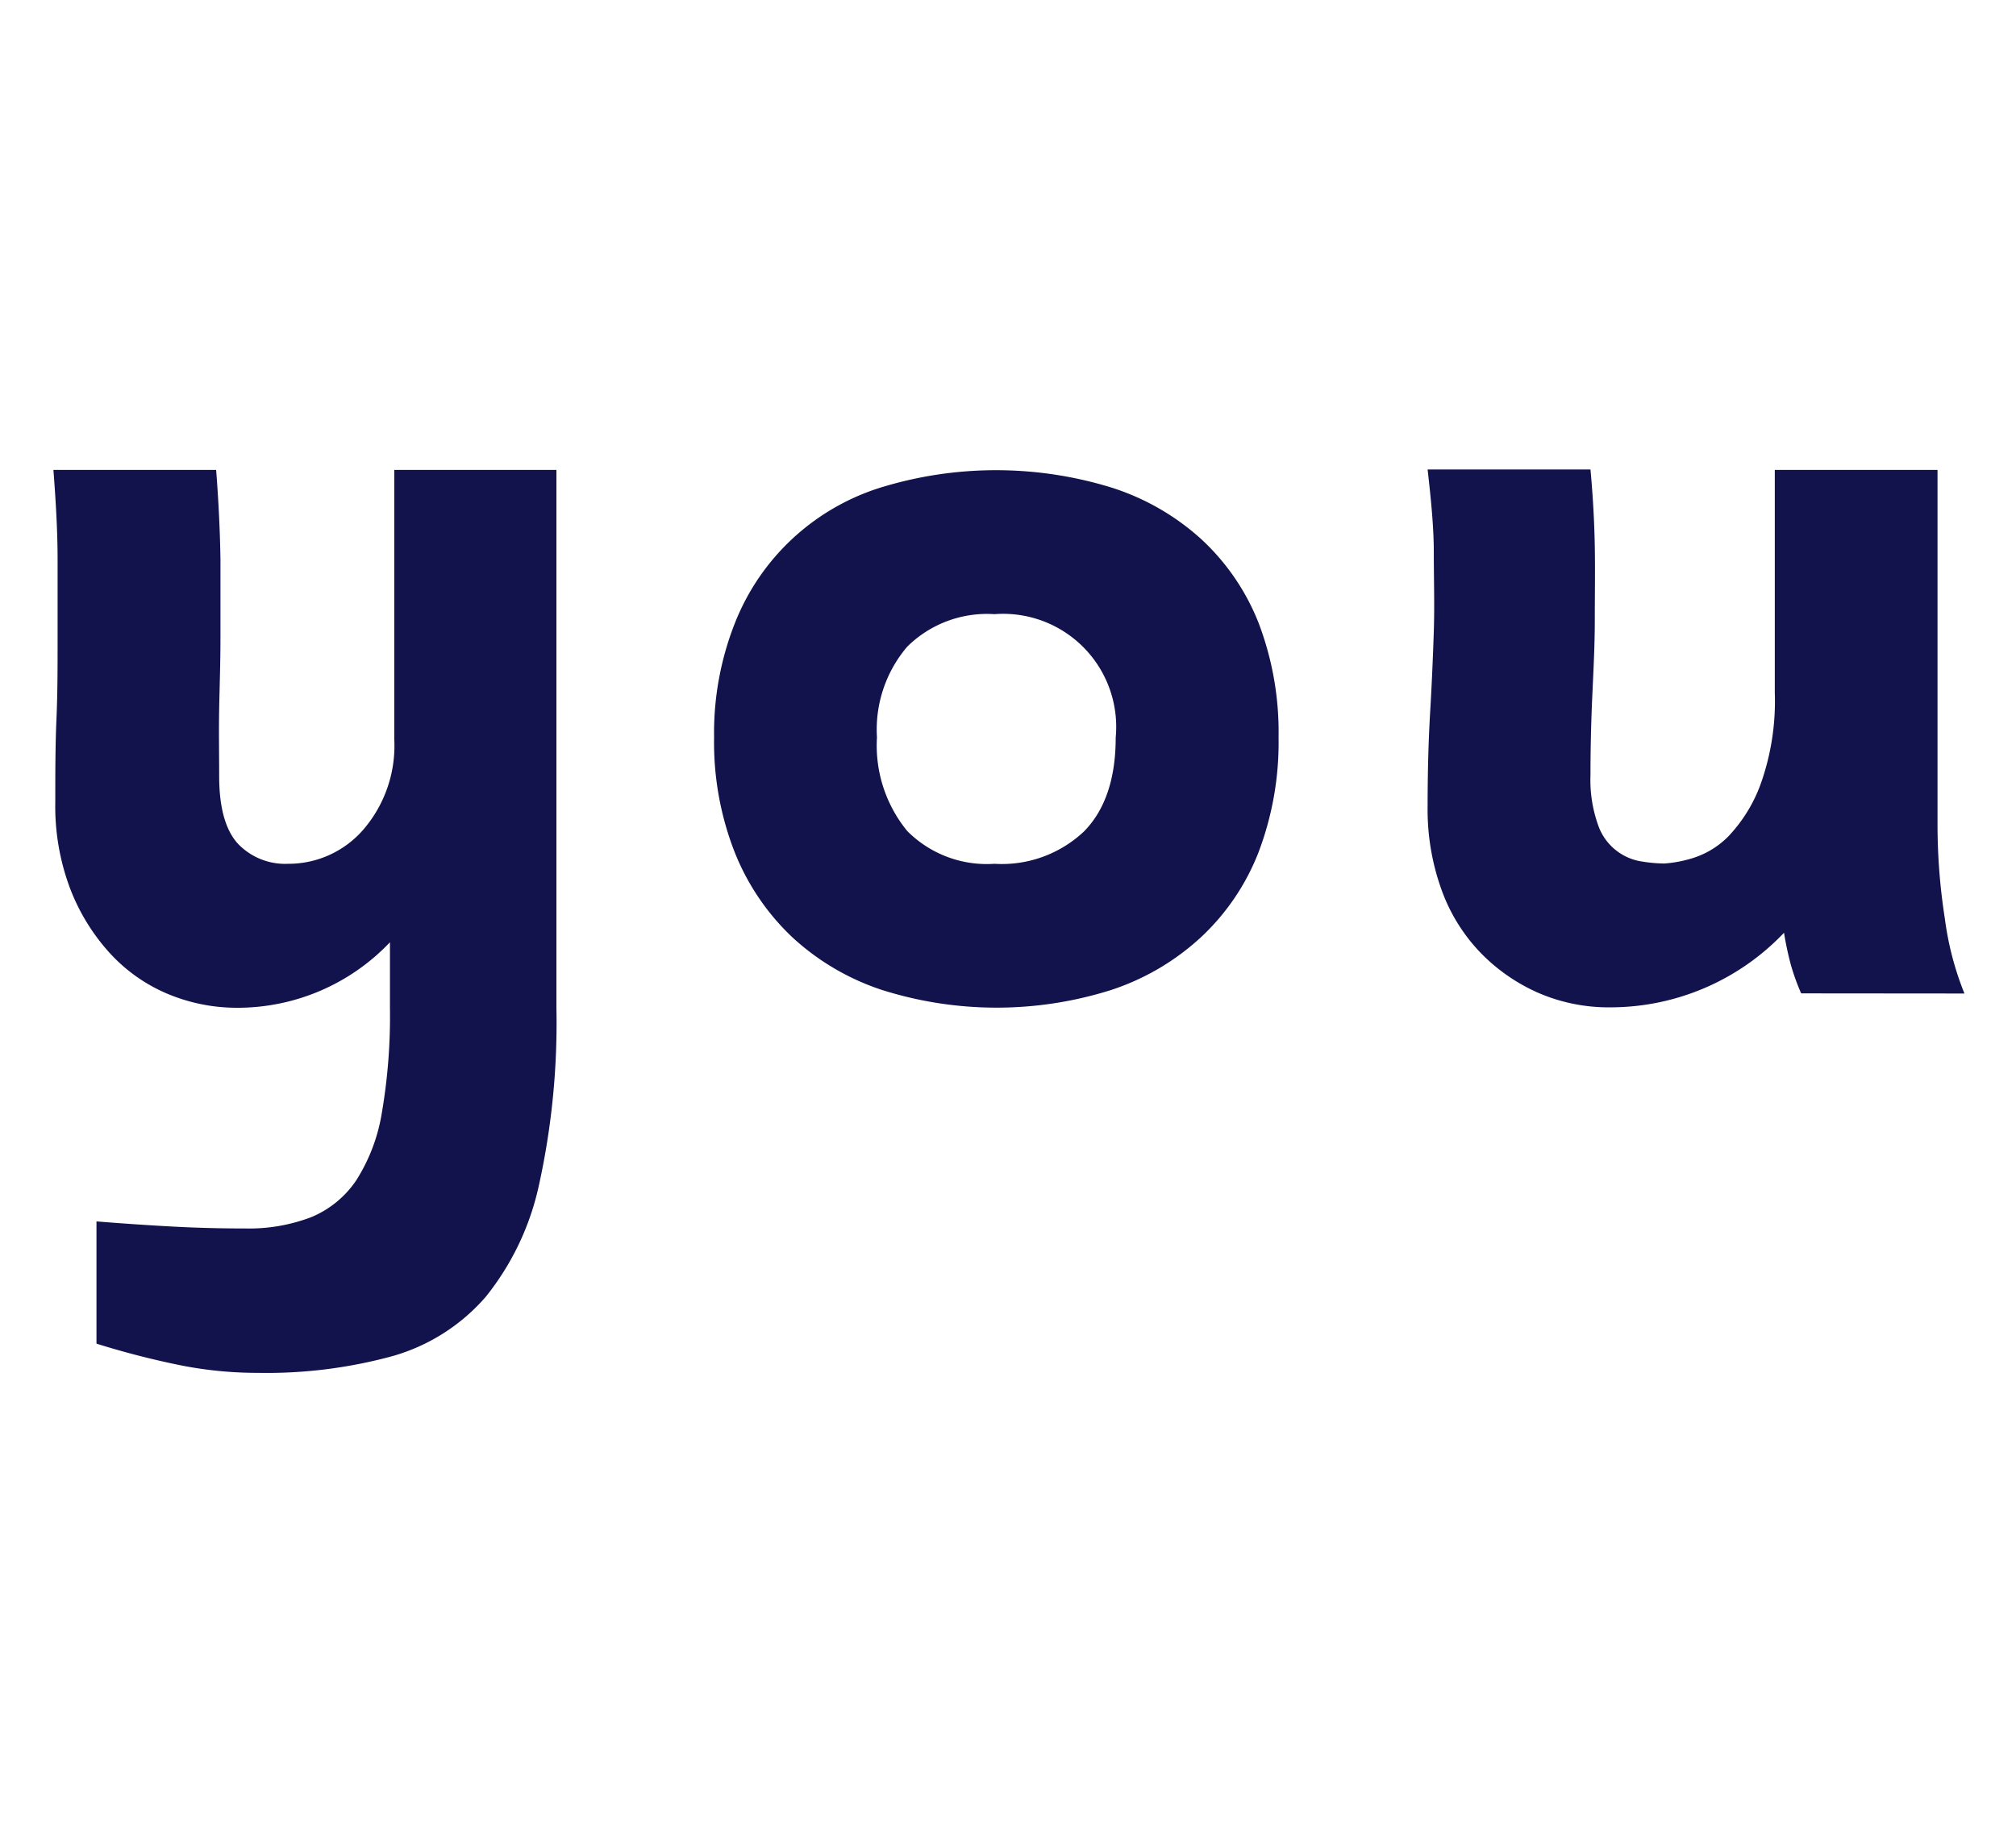 <svg id="Layer_1" data-name="Layer 1" xmlns="http://www.w3.org/2000/svg" viewBox="0 0 140 128"><defs><style>.cls-1{fill:#12124c;}</style></defs><path class="cls-1" d="M37.44,82.26a18.7,18.7,0,0,1-3.71,7.82,13.42,13.42,0,0,1-6.45,4.11,33.18,33.18,0,0,1-9.4,1.17,27.34,27.34,0,0,1-5.46-.55A58.33,58.33,0,0,1,6.7,93.33V84.84c1.87.15,3.65.27,5.33.36s3.33.13,5,.13a12.1,12.1,0,0,0,4.57-.78A7,7,0,0,0,24.73,82a12.42,12.42,0,0,0,1.79-4.72A39.67,39.67,0,0,0,27.08,70V65.45A14.59,14.59,0,0,1,16.45,70a12.43,12.43,0,0,1-4.89-1,11.44,11.44,0,0,1-4-2.87,14.19,14.19,0,0,1-2.72-4.49,16.22,16.22,0,0,1-1-5.94c0-2,0-3.91.08-5.73S4,46.35,4,44.52s0-3.71,0-5.65-.12-4-.29-6.23h11.3q.26,3.38.3,6.26c0,1.92,0,3.74,0,5.44s-.06,3.34-.09,4.91,0,3.12,0,4.66q0,3.21,1.26,4.65A4.53,4.53,0,0,0,20,60a6.87,6.87,0,0,0,5.21-2.35,8.93,8.93,0,0,0,2.17-6.31V32.64H38.64V70A52.35,52.35,0,0,1,37.44,82.26Z"/><path class="cls-1" d="M88.79,51.22a21.49,21.49,0,0,1-1.4,8,16,16,0,0,1-4,5.89,17,17,0,0,1-6.18,3.64,26.39,26.39,0,0,1-16,0,17,17,0,0,1-6.18-3.64,16.5,16.5,0,0,1-4-5.89,20.9,20.9,0,0,1-1.44-8A20.74,20.74,0,0,1,51,43.37a16,16,0,0,1,10.11-9.49,27.24,27.24,0,0,1,16.12,0,16.88,16.88,0,0,1,6.18,3.56,15.8,15.8,0,0,1,4,5.85A21.3,21.3,0,0,1,88.79,51.22Zm-11.31,0a7.85,7.85,0,0,0-8.42-8.56A7.88,7.88,0,0,0,63,44.92a8.88,8.88,0,0,0-2.1,6.3A9.37,9.37,0,0,0,63,57.72,7.79,7.79,0,0,0,69.06,60a8.31,8.31,0,0,0,6.23-2.26Q77.48,55.5,77.48,51.22Z"/><path class="cls-1" d="M125.08,69a15.68,15.68,0,0,1-.72-2,22.5,22.5,0,0,1-.47-2.21,16.63,16.63,0,0,1-12,5.18,12.3,12.3,0,0,1-5.05-1,12.72,12.72,0,0,1-4.08-2.85,12.3,12.3,0,0,1-2.68-4.39,16.4,16.4,0,0,1-.94-5.71q0-3.48.17-6.45c.12-2,.2-3.89.26-5.71s0-3.64,0-5.46-.2-3.75-.43-5.79h11.31c.17,1.85.27,3.64.3,5.36s0,3.43,0,5.12-.09,3.42-.17,5.17-.13,3.6-.13,5.57a9.35,9.35,0,0,0,.53,3.48,3.81,3.81,0,0,0,3.1,2.54,10.12,10.12,0,0,0,1.5.13,8.57,8.57,0,0,0,1.82-.33A6,6,0,0,0,120,58.12a10.47,10.47,0,0,0,2.25-3.61,17.14,17.14,0,0,0,1-6.39V32.64h11.3V57.36a42.4,42.4,0,0,0,.51,6.45,21.15,21.15,0,0,0,1.36,5.2Z"/></svg>